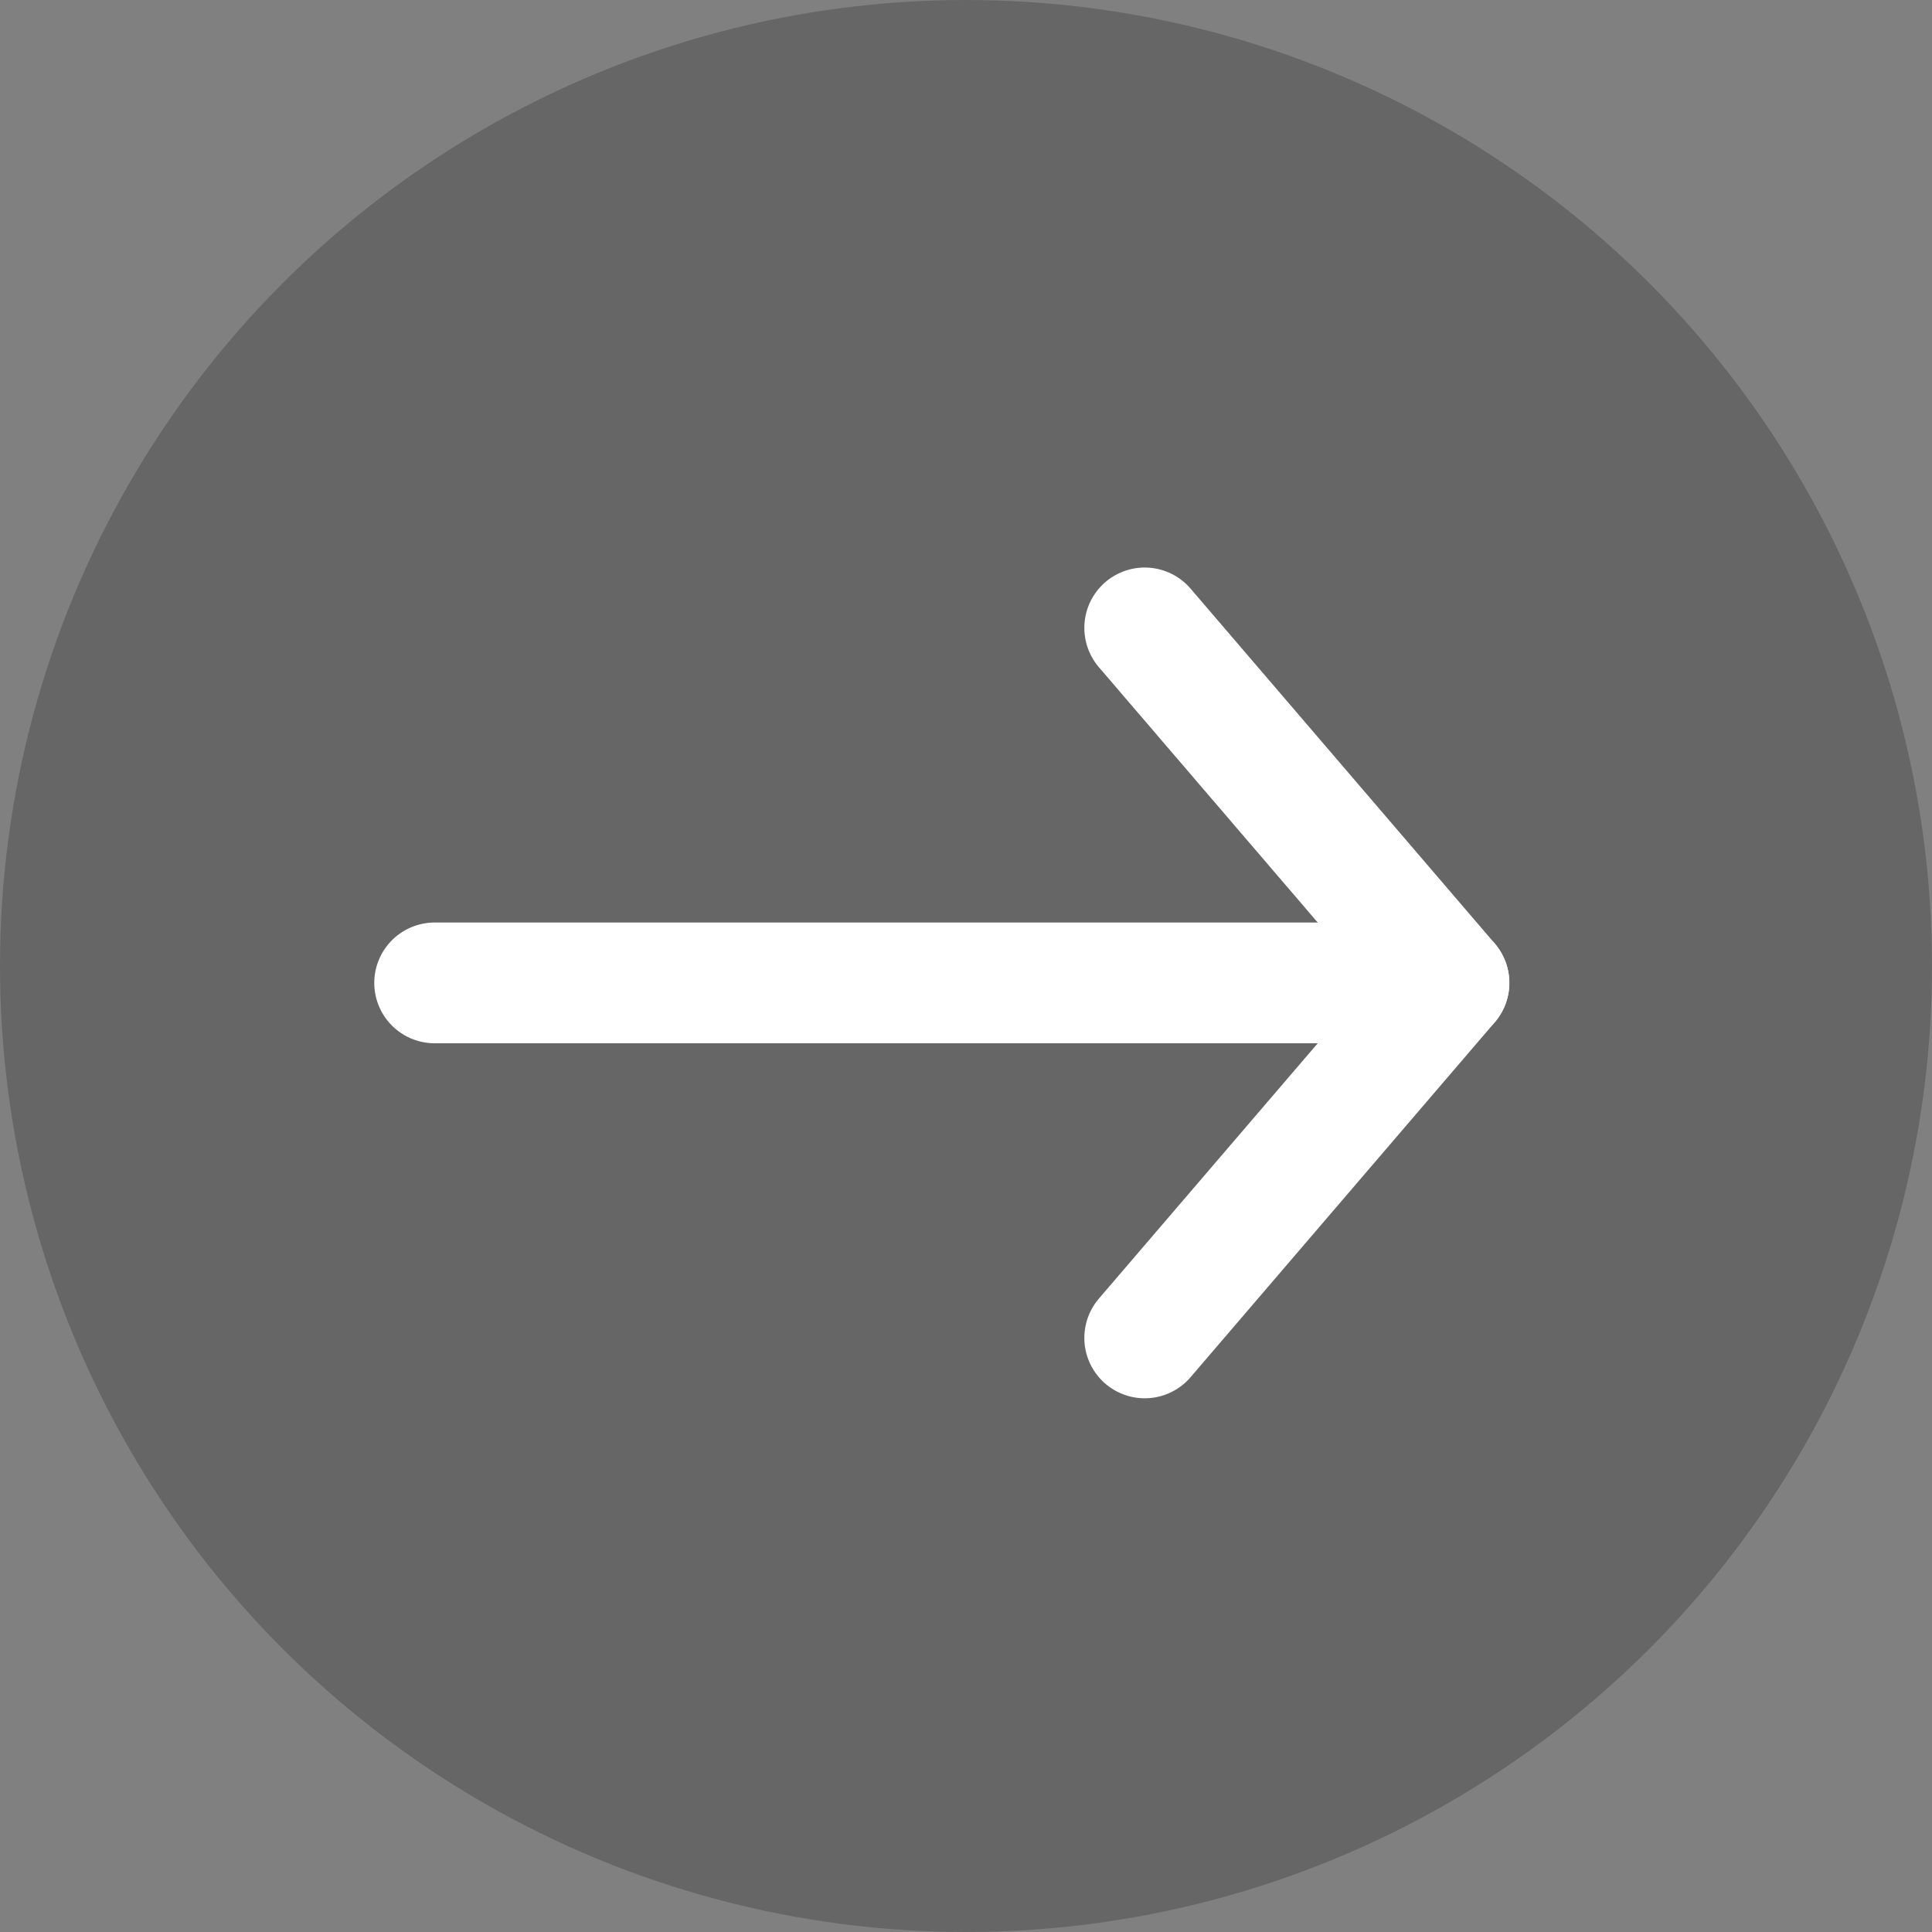 <svg width="32" height="32" viewBox="0 0 32 32" fill="none" xmlns="http://www.w3.org/2000/svg">
<rect x="0" y="0" width="32" height="32" fill="#808080" stroke="none"/>
<circle cx="16" cy="16" r="16" fill="black" fill-opacity="0.2"/>
<path d="M18.96 22.16L24 16.28L18.96 10.4" stroke="white" stroke-width="2" stroke-linecap="round" stroke-linejoin="round"/>
<path d="M23.999 16.28H7.199" stroke="white" stroke-width="2" stroke-linecap="round" stroke-linejoin="round"/>
</svg>
